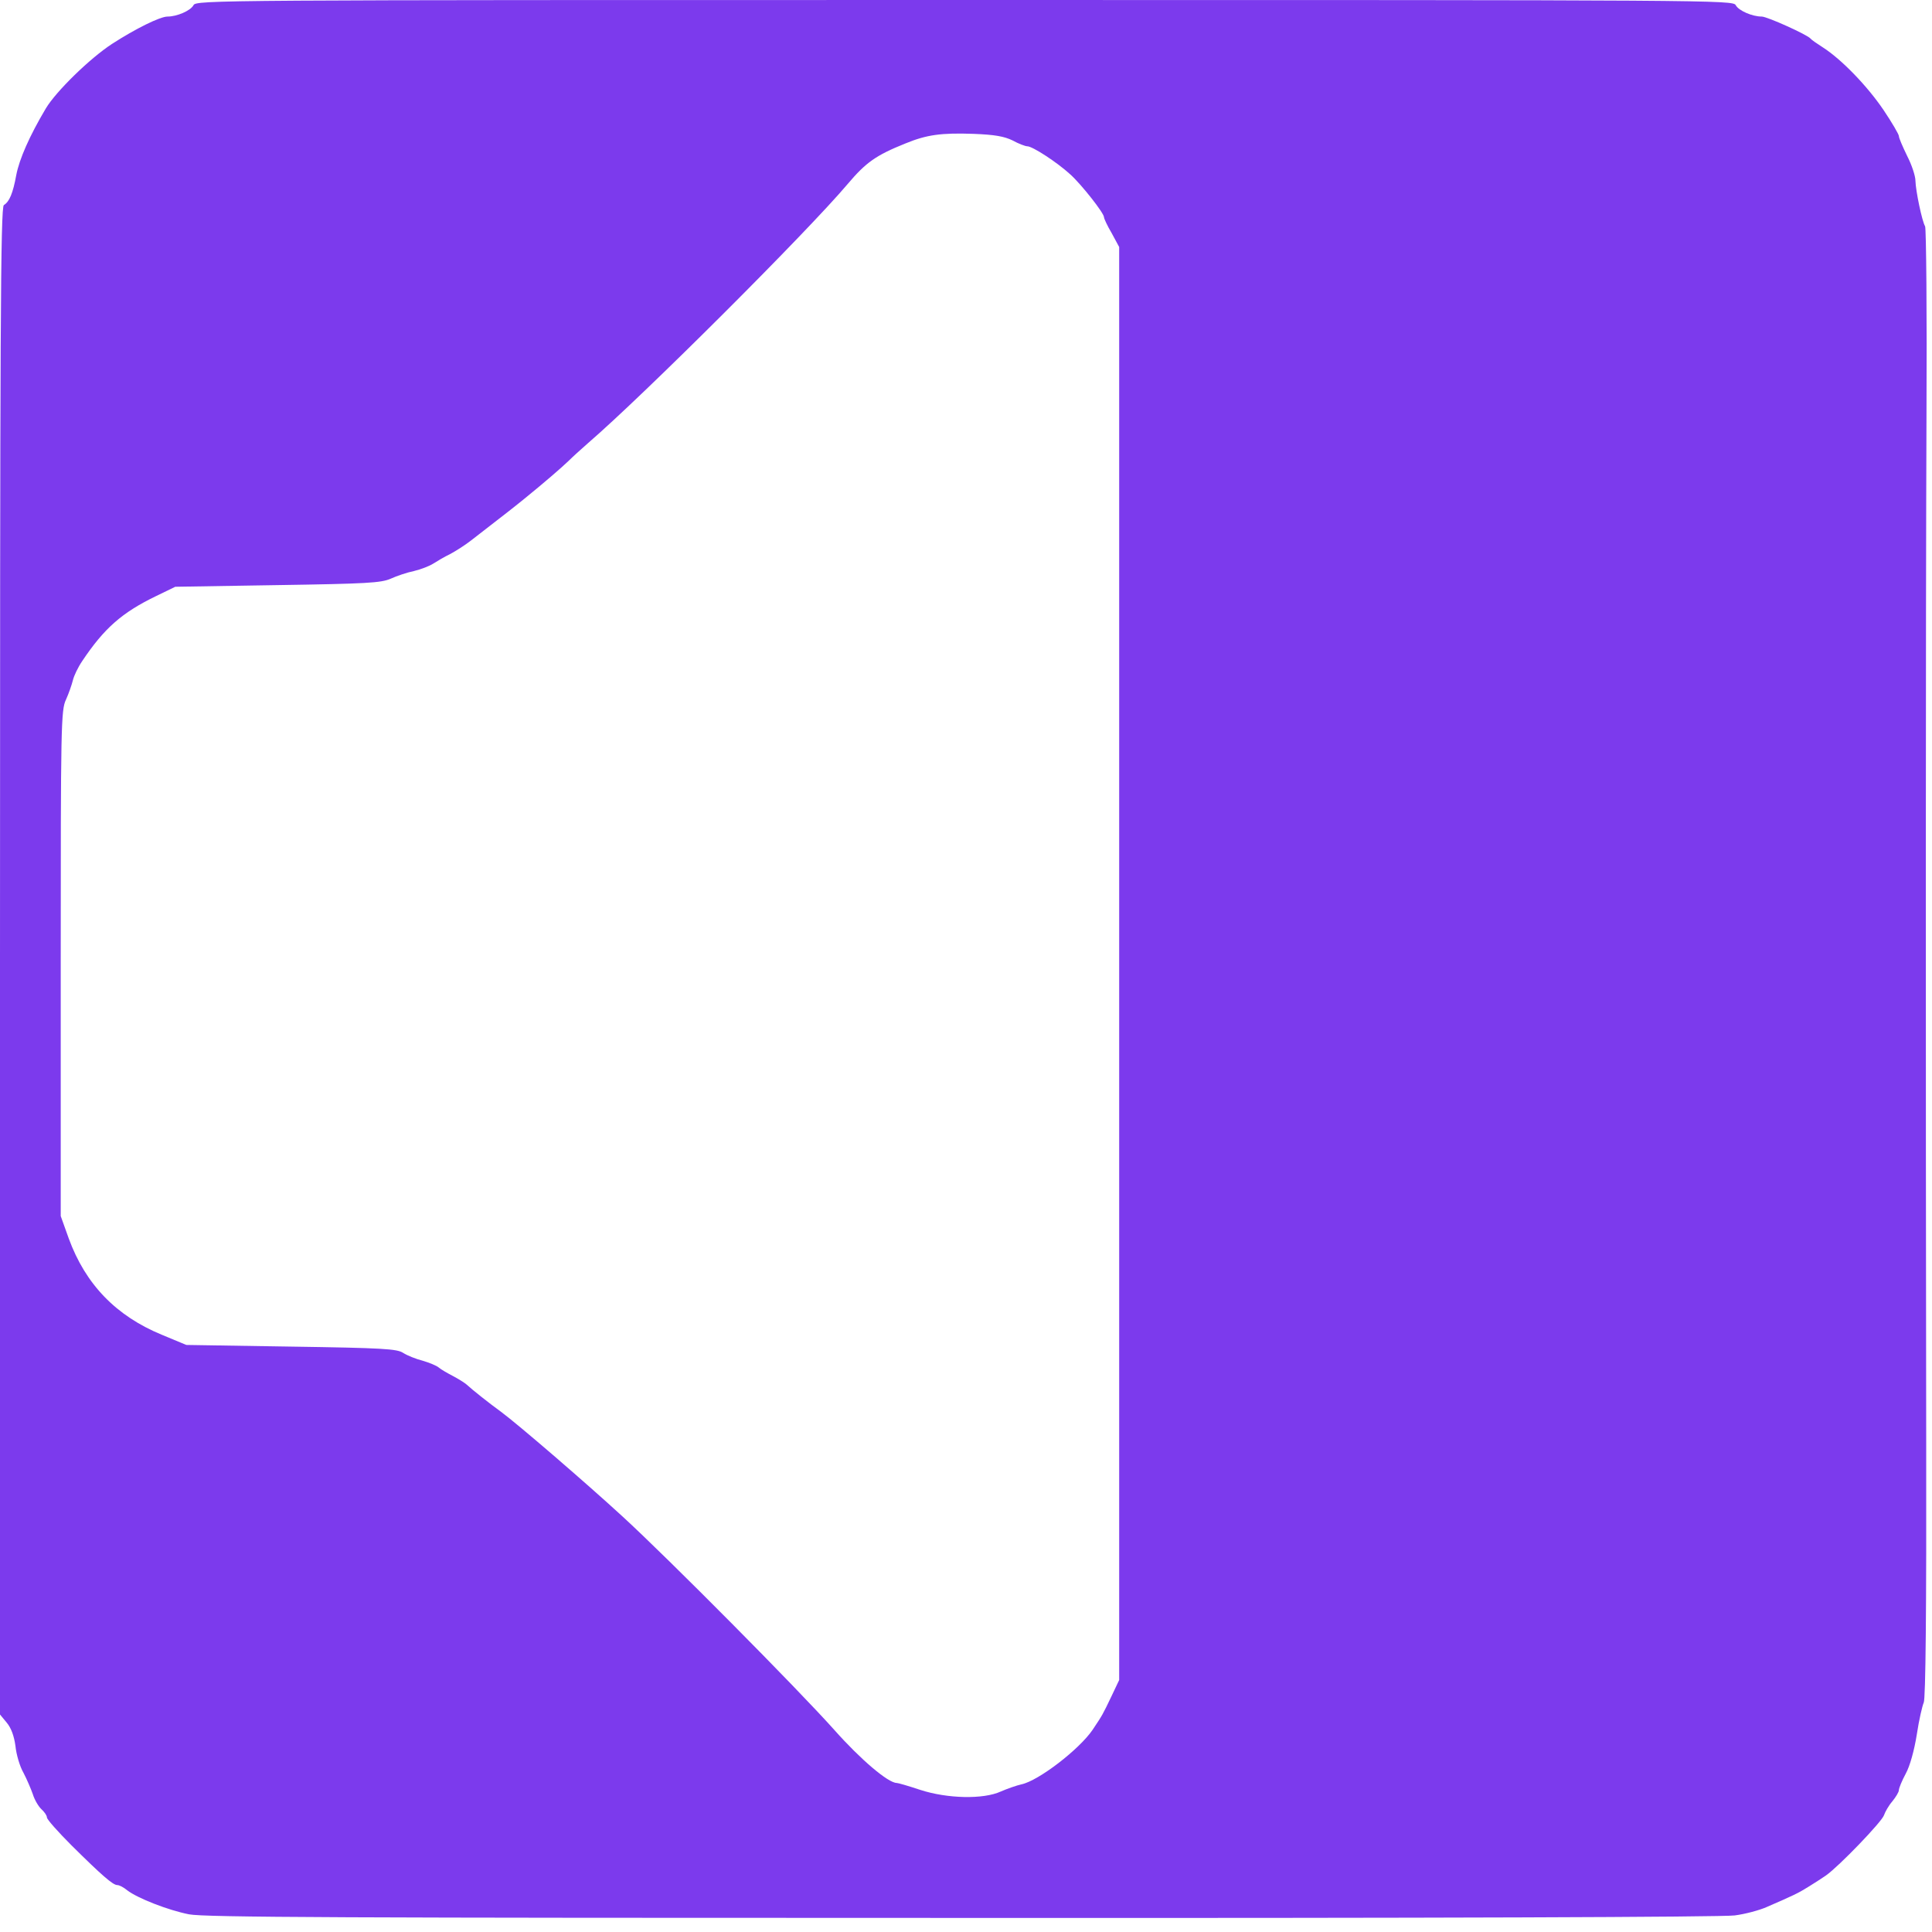 <svg xmlns="http://www.w3.org/2000/svg" id="audio" viewBox="0 0 700 700" width="500" height="500" shape-rendering="geometricPrecision" text-rendering="geometricPrecision" version="1.1">
  <style id="sound">
    @keyframes speaker_wrapper__ts{0%,36.667%,50%,63.333%,to{transform:translate(213.75px,349.749px) scale(1,1)}43.333%,56.667%{transform:translate(213.75px,349.749px) scale(1.05,1.05)}}@keyframes soundwave1_f_o{0%,16.667%,83.333%,to{fill-opacity:0}33.333%,66.667%{fill-opacity:1}}@keyframes soundwave2_f_o{0%,to{fill-opacity:0}16.667%,83.333%{fill-opacity:1}}#audio{pointer-events:all}#audio *{animation-play-state:paused!important}#audio:hover *{animation-play-state:running!important}#speaker_wrapper{animation:speaker_wrapper__ts 3000ms linear infinite normal forwards}#soundwave1{animation:soundwave1_f_o 3000ms linear infinite normal forwards}#soundwave2{animation:soundwave2_f_o 3000ms linear infinite normal forwards}
  </style>
  <path id="background" d="M70.1 1.9c-1.1 2-6 4.1-9.4 4.1-2.7 0-11.6 4.4-20.1 9.9-8 5.2-20.3 17.2-24 23.4-6 10.1-9.6 18.4-10.7 24.1-1.2 6.6-2.5 9.7-4.5 10.9C.2 75 0 119.6 0 348.2v273l2.4 2.9c1.6 1.9 2.7 4.8 3.2 8.5.3 3.1 1.6 7.5 2.9 9.7 1.2 2.3 2.7 5.8 3.4 7.8.6 2 2.1 4.5 3.1 5.4 1.1 1 2 2.3 2 3 0 .7 4 5.2 8.9 10.1 10.9 10.8 15 14.4 16.6 14.4.7 0 2.3.8 3.6 1.9 3.8 2.9 14.8 7.2 22.4 8.7 5.8 1.1 55.5 1.3 280 1.3 171.5.1 275.6-.3 280-.9 3.9-.5 9-1.9 11.5-3 9.7-4.2 11.6-5.1 15.1-7.3 2-1.2 4.9-3.1 6.5-4.2 4.7-3.3 20.2-19.4 21-21.8.4-1.2 1.7-3.5 3-5 1.3-1.6 2.4-3.4 2.4-4.1 0-.7 1.1-3.4 2.5-6 1.5-2.7 3.1-8.5 4-14.2.8-5.3 2-10.4 2.5-11.5.7-1.2 1-33.9.9-93.6-.2-139.6-.2-297.2.1-372.4.2-37.2-.1-68.2-.5-68.9-1.1-1.8-3.4-12.8-3.5-16.5 0-1.7-1.3-5.7-3-9-1.6-3.3-3-6.5-3-7.2 0-.6-2.5-4.9-5.6-9.5-5.9-8.7-15.2-18.3-21.9-22.6-2.2-1.4-4.2-2.8-4.5-3.2-.9-1.3-15.7-8-17.7-8-3.4 0-8.3-2.1-9.4-4.1C628 0 621.8 0 349.5 0 77.2 0 71 0 70.1 1.9z" stroke-width=".1" stroke="none" fill-rule="evenodd" fill="#7C3AED"/>
  <g id="speaker_wrapper" transform="translate(213.75 349.749)">
    <path id="speaker" d="M366.9 50.9c2.2 1.2 4.6 2.1 5.3 2.1 1.9 0 10.8 5.8 15.6 10.2 4 3.6 12.2 14 12.2 15.5 0 .5 1.2 3.1 2.8 5.8l2.7 5v519.2l-2.8 5.9c-3.2 6.7-3.2 6.7-6.8 12.1-4.8 7.1-19.6 18.5-25.8 19.8-1.8.4-5.2 1.6-7.5 2.6-6.3 2.9-19.4 2.6-29.2-.6-4.2-1.4-8-2.5-8.5-2.5-3.1 0-13.1-8.5-22.6-19.2-13.3-14.9-60.1-62.1-76.8-77.4-13.4-12.3-37.9-33.4-44-37.9-4.4-3.2-10.2-7.8-12.5-9.9-.8-.7-3.1-2.1-5-3.1s-4.2-2.3-5-3c-.8-.7-3.5-1.8-5.9-2.5-2.4-.6-5.6-1.9-7-2.8-2.2-1.5-7.4-1.8-40.6-2.3l-38-.6-8.9-3.7c-16.5-6.8-27.6-18.2-33.7-34.9l-2.9-8.1v-91.5c0-86.3.1-91.8 1.9-95.6 1-2.2 2.1-5.4 2.5-7 .4-1.7 1.9-4.8 3.4-7 7.9-11.8 14.3-17.5 26.7-23.5l7-3.4 37-.6c32.5-.5 37.5-.8 41-2.3 2.2-1 6-2.3 8.5-2.8 2.5-.6 5.6-1.8 7-2.7 1.4-.9 4.1-2.5 6-3.4 1.9-1 5.4-3.2 7.7-5 13.6-10.5 16.1-12.5 19.3-15.1 7.4-6 13.5-11.3 16-13.7 1.4-1.4 4.5-4.2 7-6.4 20.2-17.4 79.4-76.5 94.1-93.9 6.6-7.8 10.2-10.4 20.9-14.7 7.8-3.2 13-3.9 24.7-3.5 7.7.3 11.1.9 14.2 2.4z" transform="translate(-213.75 -349.749)" stroke-width=".1" stroke="none" fill="#FFF"/>
  </g>
  <path id="soundwave1" d="M572.2 120.1c15.5 13 38.6 37.9 48 51.9 1 1.4 3.1 4.3 4.7 6.5 1.7 2.2 4 5.6 5.1 7.5 1.2 1.9 3.6 6 5.5 9 1.8 3 4.2 7.4 5.3 9.6 1.1 2.3 2.4 4.4 3 4.8.6.3 1.6 2.3 2.3 4.4.6 2 2 4.7 3 6 1 1.3 2.1 3.7 2.4 5.4.4 1.7 1.8 5.1 3.1 7.6s2.4 5.2 2.4 6.1c0 .9 1.1 3.7 2.5 6.3 1.3 2.5 2.7 6.6 3.1 9 .4 2.3 1.5 5.9 2.5 7.9.9 1.9 2.3 6.4 2.9 10 .6 3.5 2 8.9 3 11.9s2.1 8.9 2.5 13c.3 4.1 1.5 12.1 2.6 17.8 2.5 13.5 2.8 54.6.4 66.9-.8 4.3-2.2 13.1-3 19.5-.8 6.4-2.1 13.4-3 15.4-.8 2-2 6.6-2.5 10.1-.6 3.6-1.9 8.2-2.9 10.2s-2.1 5.6-2.5 7.9c-.4 2.4-1.8 6.5-3.1 9-1.4 2.6-2.5 5.4-2.5 6.2 0 .8-1.4 4.2-3 7.5s-3 6.7-3 7.6c0 .8-1.1 3-2.5 4.9-1.4 1.9-2.5 4-2.5 4.8 0 .8-.9 2.6-2 4.2-1.1 1.5-3.8 6.3-6.1 10.6-2.3 4.4-4.9 8.8-5.8 9.9-1 1.1-2.2 3.1-2.9 4.5-.6 1.4-2.2 3.8-3.4 5.4-1.3 1.6-5.2 6.8-8.7 11.5-3.4 4.7-8.2 10.8-10.5 13.5-7.1 8.5-33.6 34.4-38.4 37.6-5.2 3.5-9.1 3.6-10.7.5-.5-1.2-2.8-4.7-5-7.9s-4.9-7.2-6-9c-1.1-1.8-3-4.5-4.2-6-1.3-1.6-2.3-3.3-2.3-3.9 0-.6-1.1-2.2-2.4-3.6-3.4-3.7-7.6-12.2-6.8-13.7.4-.7 3.3-3.6 6.6-6.4 7.9-6.9 17.1-16.5 27-28 8-9.5 9-10.8 12.4-16.3.9-1.6 2.9-4.5 4.5-6.4 1.5-2 2.7-4.1 2.7-4.7 0-.6 1.4-2.9 3-5 1.7-2.2 3-4.5 3-5.1 0-.7.8-2.3 1.8-3.6 1.1-1.3 2.4-3.9 3-5.7.6-1.8 2-4.5 3.1-6s2.2-4.4 2.6-6.5c.4-2 1.5-4.7 2.5-6 1-1.3 2.2-4.1 2.6-6.2.4-2.2 1.7-6.2 3-9 1.2-2.7 2.5-7.5 2.9-10.5.4-2.9 1.6-7.4 2.6-9.8 1.2-2.6 2.3-8.9 2.9-15.8.6-6.3 1.4-14.4 2-18.2 1.2-8.6 1.3-31.9 0-39.7-.5-3.3-1.4-11.2-2-17.6-.6-7.2-1.7-13.3-2.9-16-1.1-2.4-2.3-7.1-2.6-10.4-.4-3.3-1.8-8-3.1-10.5s-2.4-5.6-2.4-7c0-1.4-1.4-5.2-3-8.5-1.7-3.3-3-6.5-3-7.3 0-.7-1.1-3-2.5-5s-2.5-4.4-2.5-5.2c0-.9-1.1-3.1-2.5-5s-2.5-3.8-2.5-4.3c0-1.2-6.8-12.4-9.7-16-1.3-1.6-2.3-3.3-2.3-3.9 0-.6-1.2-2.5-2.7-4.3-1.6-1.8-3.6-4.3-4.6-5.6-8.6-11.7-21.8-25.8-33.4-35.8-8.3-7.1-8.3-9.4.3-20.6 3-4 6.4-9.1 8.4-12.8 1.1-2 2.4-3.7 2.9-3.7.4 0 1.3-1.2 2-2.8.7-1.5 2.8-5.1 4.7-8 4.8-7.2 7-7.1 16.6.9z" fill="#FFF" fill-opacity="0" stroke="none" stroke-width=".1"/>
  <path id="soundwave2" d="M504.3 205.6c4.8 2.5 27.7 26.7 27.7 29.3 0 .5.9 2 2 3.3 7.1 8 25 42.4 25 47.9 0 1.2 1.1 4.5 2.4 7.3 1.3 2.8 2.7 7.8 3.1 11.1.3 3.3 1.6 9.1 2.8 13 2 6.4 2.2 9.1 2.2 32 0 22.8-.2 25.6-2.2 32-1.2 3.8-2.5 9.7-2.9 13-.3 3.3-1.5 7.7-2.6 9.8-1 2-2.3 6-2.8 8.8-.5 2.8-1.8 6.3-2.9 7.7-1 1.5-2.2 4.1-2.5 5.9-.4 1.8-1.5 4.2-2.5 5.5-1 1.3-2.4 4-3 6-.7 2.1-1.7 4.1-2.3 4.4-.6.4-1.9 2.5-3 4.8-1 2.2-3.4 6.1-5.3 8.6s-4.3 5.6-5.2 7c-7.8 11.1-22.6 27.5-27 29.9-3.8 2-7.1 1.4-8.7-1.7-.8-1.6-2.2-3.5-3.2-4.3-.9-.8-2.3-2.8-3.1-4.4-.7-1.7-2.9-5-4.8-7.5s-4.3-6.1-5.4-8.1c-1.1-1.9-2.7-4.1-3.5-4.8-.9-.8-1.6-2-1.6-2.7 0-.8-1.3-2.8-3-4.6-4.5-4.6-4-6.8 3.3-15 2.6-2.9 5.8-6.4 7-7.8 1.2-1.4 3.5-4.5 5.1-7 1.6-2.5 4.2-6.4 5.7-8.8 1.6-2.3 2.9-4.9 2.9-5.6 0-.7 1.1-2.9 2.4-4.9 1.3-1.9 2.7-5 3.1-6.8.4-1.9 1.6-5 2.6-7s2.8-9.2 4-16c1.1-6.8 2.6-14.9 3.1-17.9 1-5.9.4-18.4-1.2-24-.6-1.9-1.7-7.9-2.5-13.2-.8-5.4-2.3-11.5-3.3-13.5-1.1-2.1-2.2-5.4-2.6-7.4-.4-2.1-1.3-4.2-2.1-4.9-.8-.6-1.9-2.8-2.6-4.8-.7-2-2.3-5.1-3.6-6.8-1.2-1.7-2.3-3.5-2.3-4.1 0-1.2-11.9-16.4-17-21.8-5.2-5.3-5.9-8.6-2.9-12.4 1.3-1.5 3.2-4.1 4.1-5.7 1.9-3.1 5.8-9 14.5-21.9 6.9-10.1 9.5-13.5 10.4-13.5.6 0 2.4.7 4.2 1.6z" fill="#FFF" fill-opacity="0" stroke="none" stroke-width=".1"/>
</svg>
